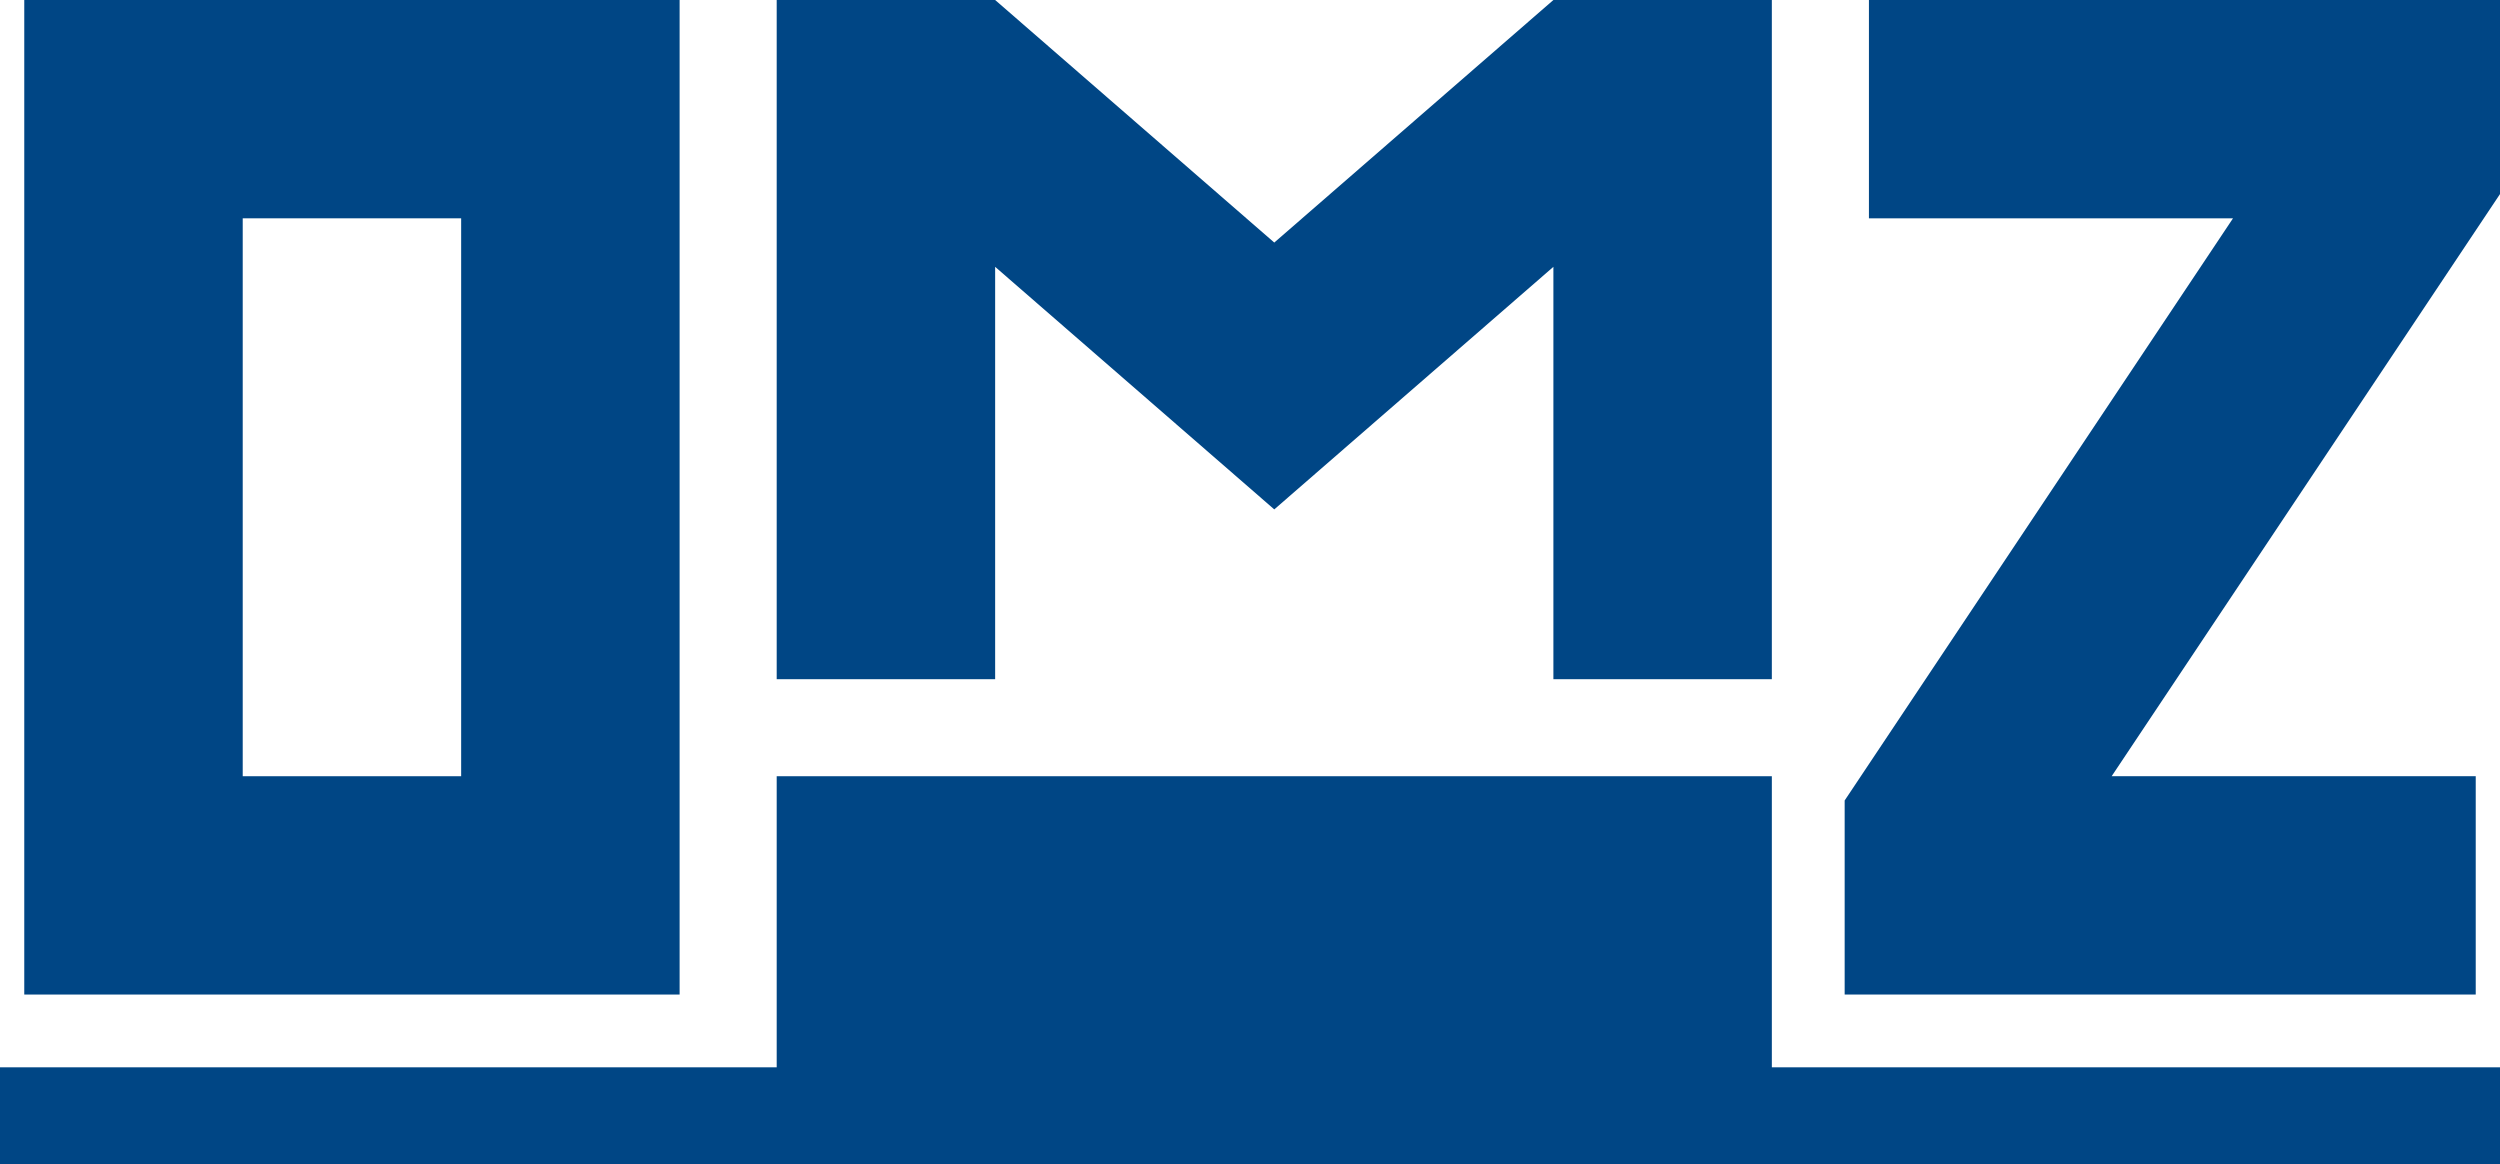 <?xml version="1.0" ?>
<svg xmlns="http://www.w3.org/2000/svg" baseProfile="tiny-ps" viewBox="0 0 1503 700">
	<style>
		.shp0 { fill: #004685 } 
	</style>
	<g id="Layer">
		<path id="Layer" class="shp0" d="M466.95 408.33L466.95 0L598.28 0L766.09 145.83L933.9 0L1065.23 0L1065.23 408.33L933.9 408.33L933.9 160.42L766.09 306.25L598.28 160.42L598.28 408.33L466.95 408.33Z"/>
		<path id="Layer" class="shp0" d="M0 700L0 641.67L466.95 641.67L466.95 466.67L1065.23 466.67L1065.23 641.67L1503 641.67L1503 700L0 700Z"/>
		<path id="Layer" fill-rule="evenodd" class="shp0" d="M408.58 0L408.58 597.92L14.59 597.92L14.59 0L408.58 0ZM145.92 466.67L277.25 466.67L277.25 131.25L145.92 131.25L145.92 466.67Z"/>
		<path id="Layer" class="shp0" d="M1123.6 0L1503 0L1503 116.67L1269.52 466.67L1488.41 466.67L1488.41 597.92L1109.01 597.92L1109.01 481.25L1342.49 131.25L1123.6 131.25L1123.6 0Z"/>
	</g>
</svg>